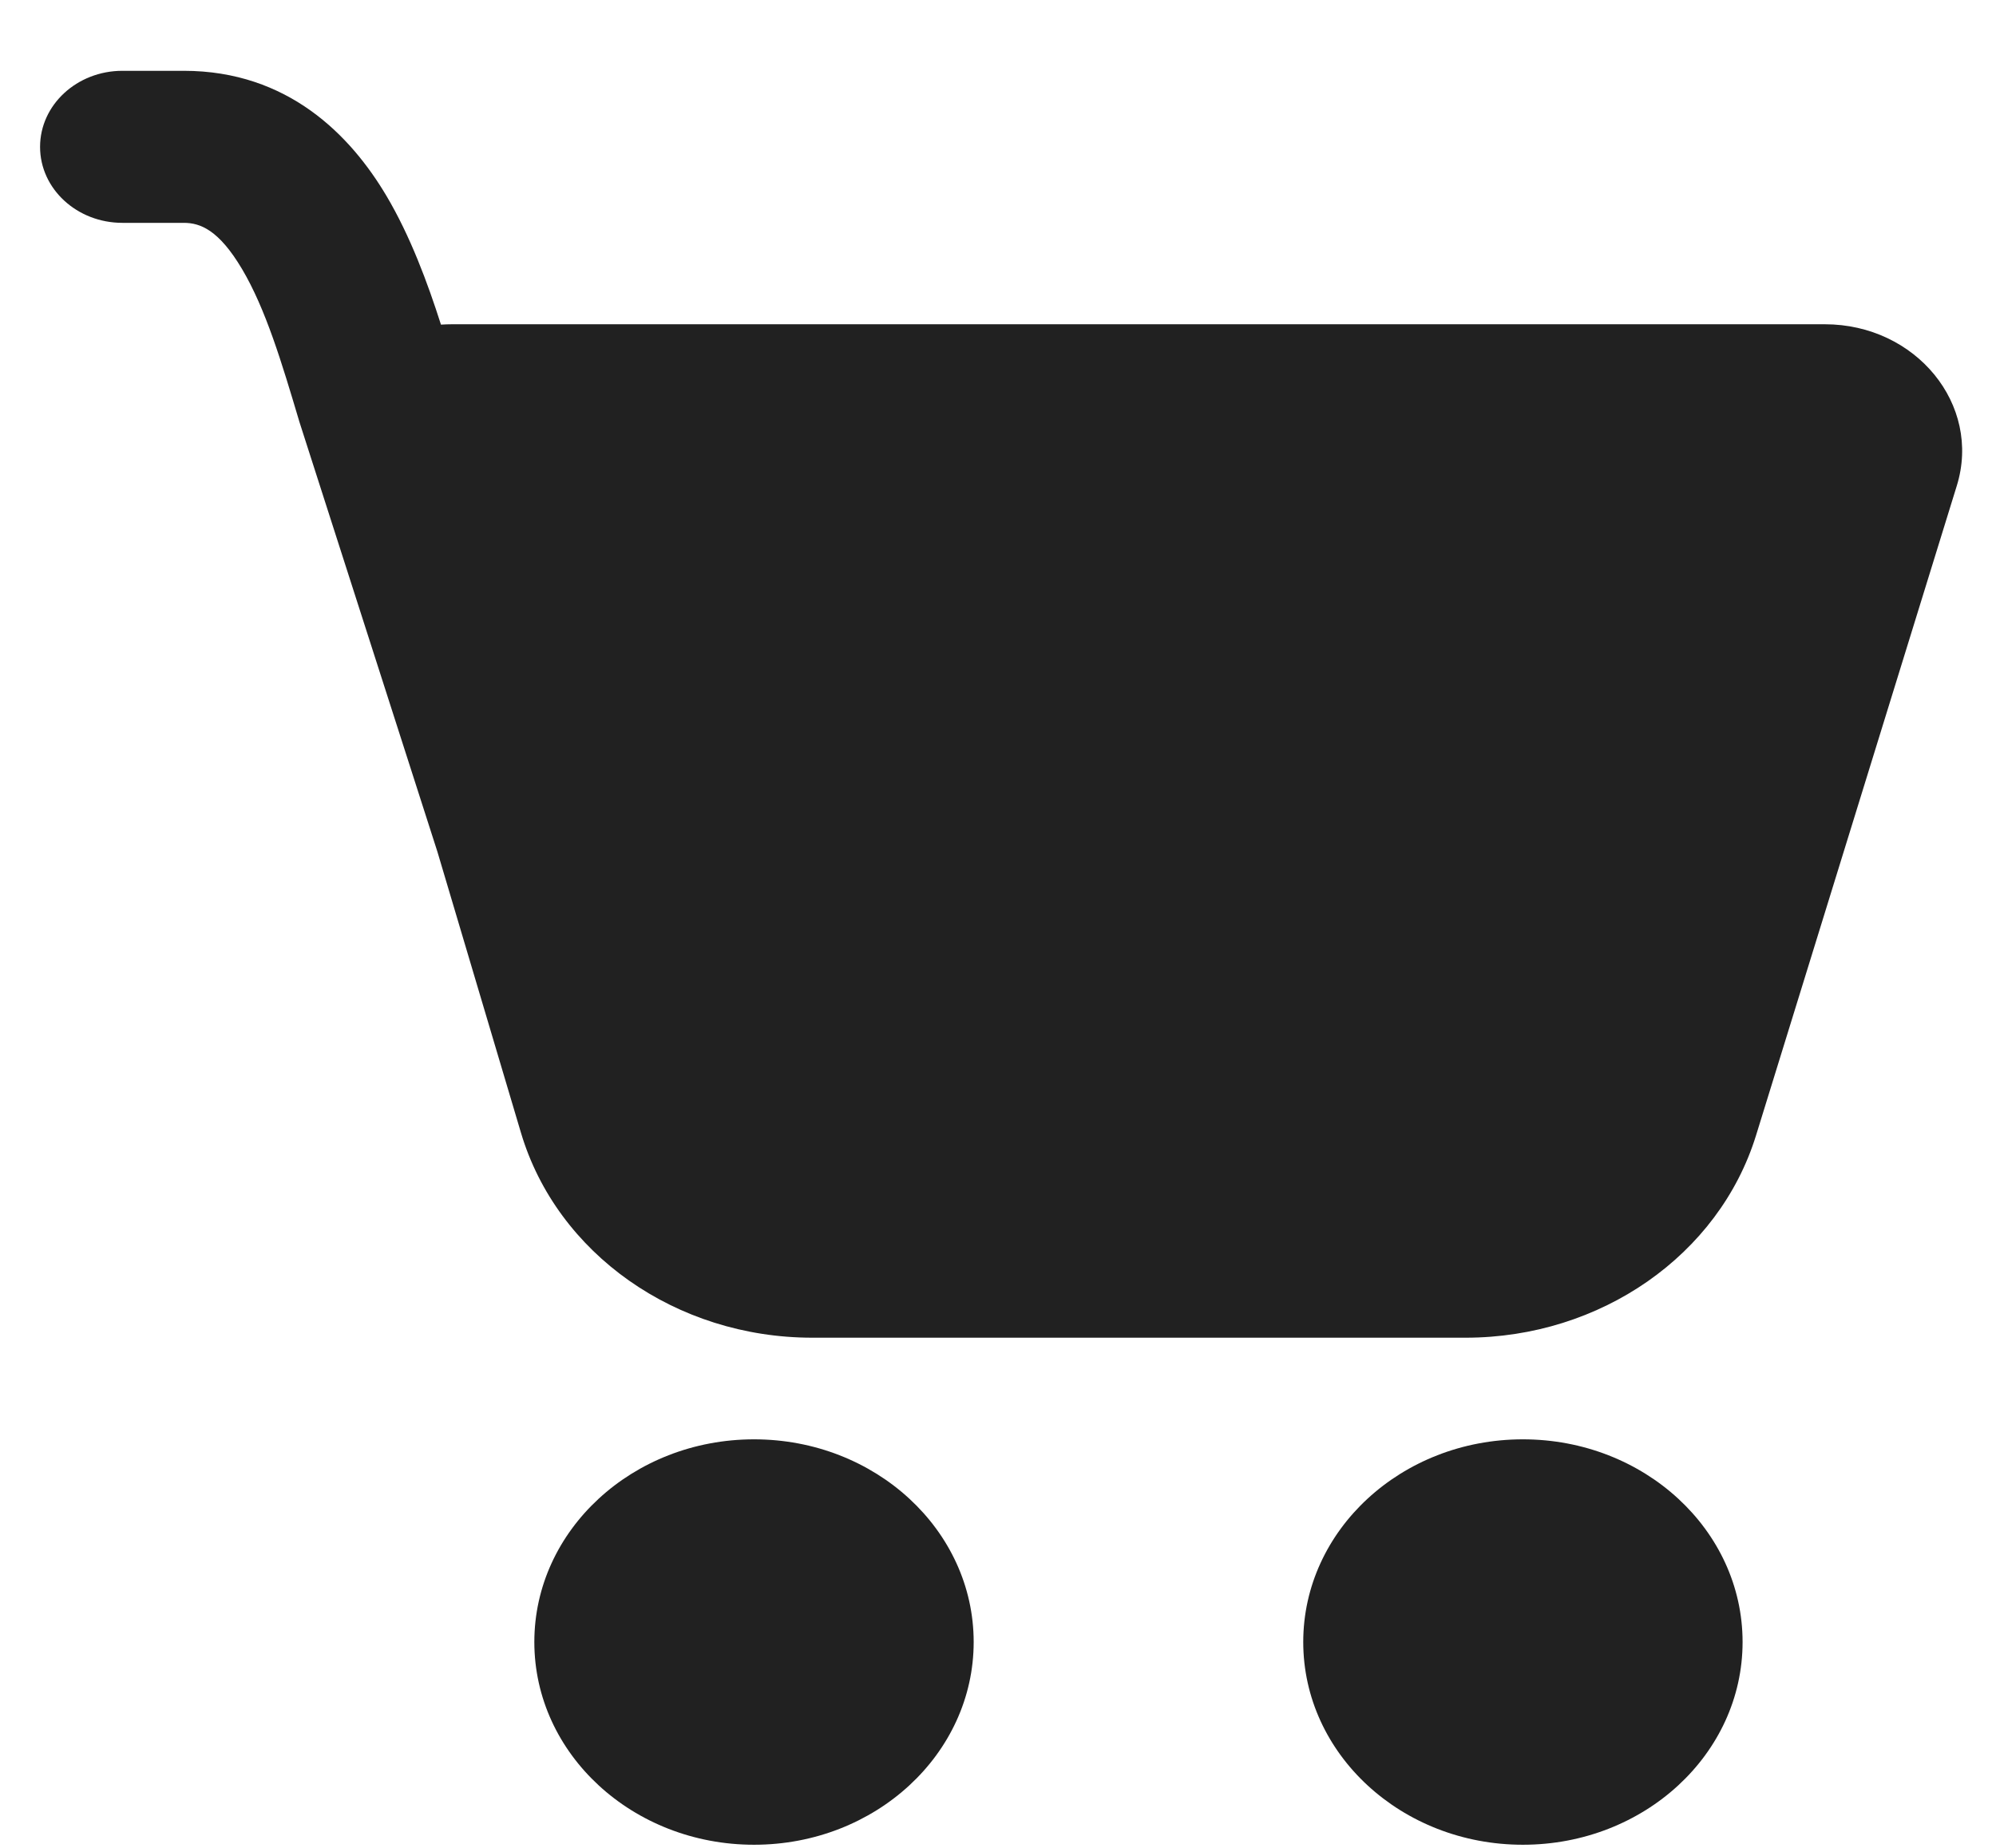 <svg 
width="27" 
height="25
" viewBox="0 0 27 25" 
fill="none" 
xmlns="http://www.w3.org/2000/svg">
<path 
d="M0.542 1.987C0.542 1.419 1.041 0.958 1.656 0.958H2.486C3.898 0.958 4.744 1.835 5.227 2.649C5.549 3.192 5.783 3.822 5.965 4.392C6.014 4.389 6.064 4.387 6.115 4.387H24.684C25.917 4.387 26.808 5.476 26.47 6.571L23.754 15.361C23.253 16.981 21.65 18.098 19.825 18.098H10.987C9.147 18.098 7.534 16.963 7.047 15.325L5.917 11.524L4.047 5.698L4.044 5.687C3.812 4.909 3.595 4.181 3.273 3.638C2.959 3.11 2.709 3.015 2.486 3.015H1.656C1.041 3.015 0.542 2.555 0.542 1.987ZM10.2 24.958C11.841 24.958 13.171 23.73 13.171 22.215C13.171 20.701 11.841 19.473 10.2 19.473C8.559 19.473 7.228 20.701 7.228 22.215C7.228 23.73 8.559 24.958 10.2 24.958ZM20.6 24.958C22.242 24.958 23.572 23.73 23.572 22.215C23.572 20.701 22.242 19.473 20.6 19.473C18.959 19.473 17.629 20.701 17.629 22.215C17.629 23.73 18.959 24.958 20.6 24.958Z" fill="#212121"/>
</svg>
